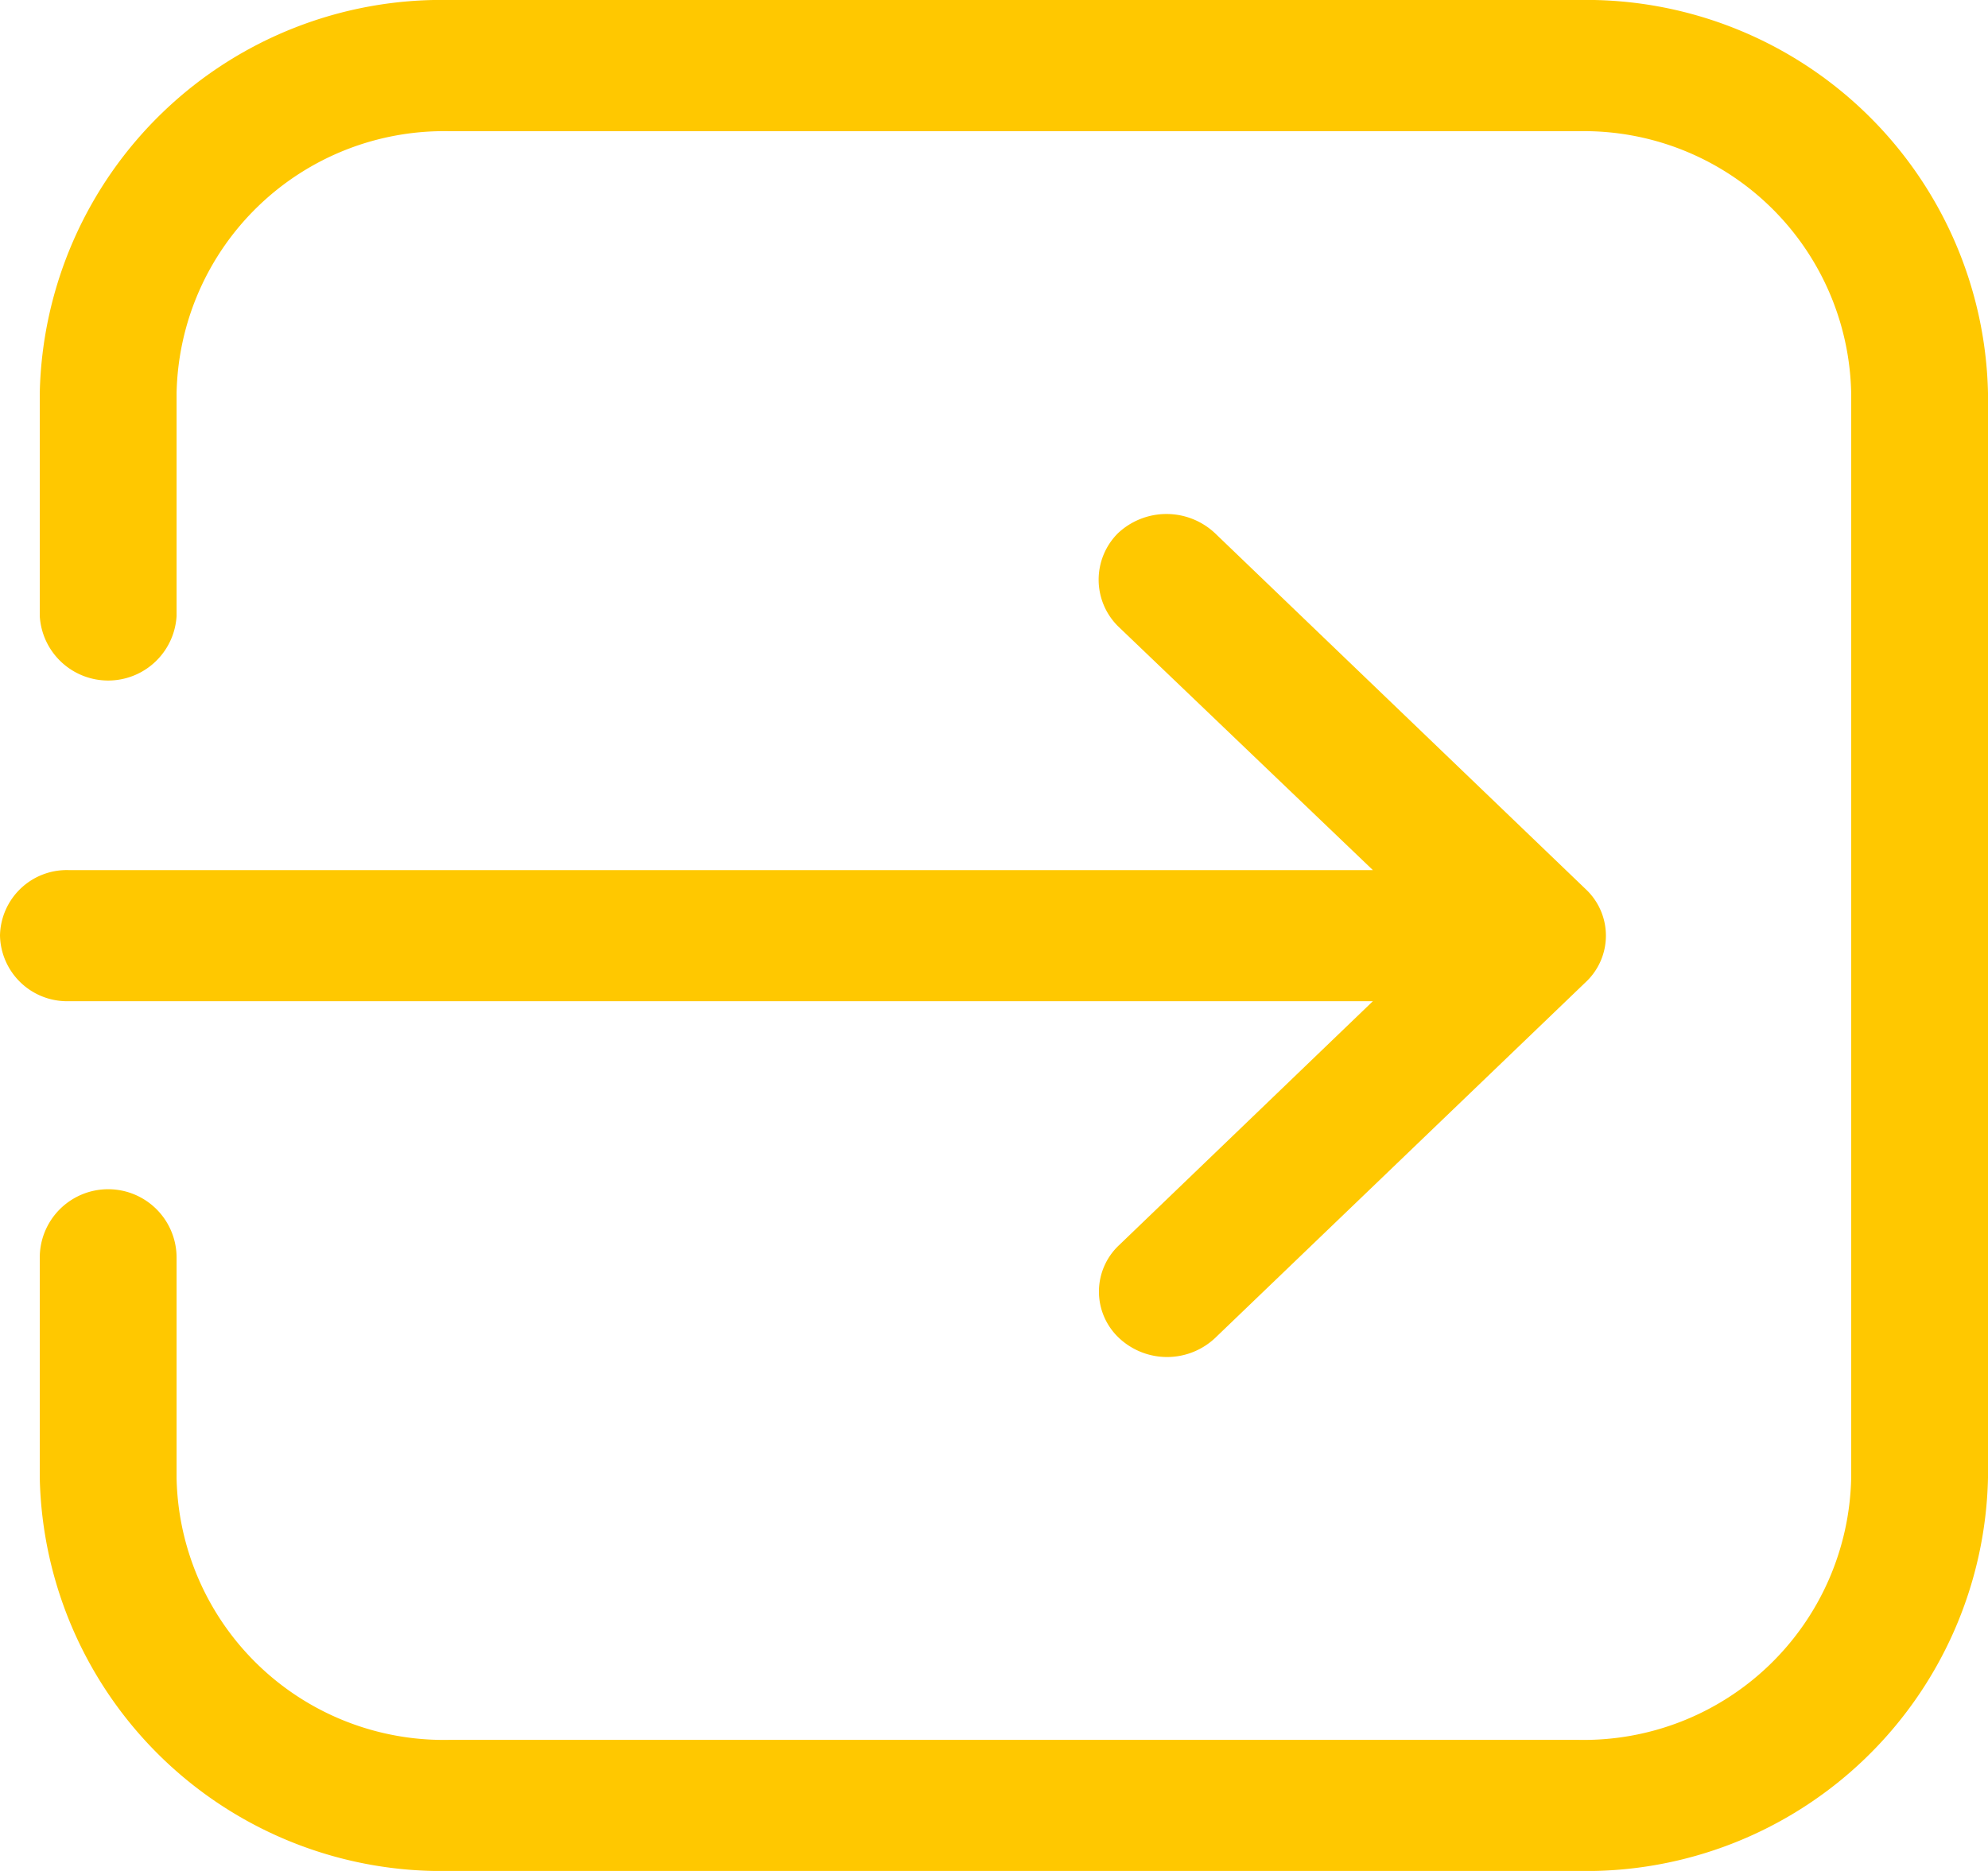 <svg xmlns="http://www.w3.org/2000/svg" width="17" height="16" viewBox="0 0 17 16">
<defs>
    <style>
      .cls-1 {
        fill: #ffc800;
        fill-rule: evenodd;
      }
    </style>
  </defs>
  <path class="cls-1" d="M1074,49a0.574,0.574,0,0,0,.59.562h11.15l-2.17,2.086a0.544,0.544,0,0,0,0,.795,0.6,0.6,0,0,0,.82,0l3.17-3.044a0.544,0.544,0,0,0,0-.795l-3.17-3.044a0.606,0.606,0,0,0-.83,0,0.561,0.561,0,0,0,0,.795l2.18,2.086h-11.15A0.571,0.571,0,0,0,1074,49Zm13.5,8a3.436,3.436,0,0,0,3.5-3.362V44.362A3.436,3.436,0,0,0,1087.5,41h-9.66a3.436,3.436,0,0,0-3.5,3.362v1.906a0.586,0.586,0,0,0,1.17,0V44.362a2.287,2.287,0,0,1,2.33-2.24h9.66a2.285,2.285,0,0,1,2.33,2.24v9.277a2.287,2.287,0,0,1-2.33,2.24h-9.66a2.285,2.285,0,0,1-2.33-2.24V51.755a0.585,0.585,0,0,0-1.17,0v1.883a3.436,3.436,0,0,0,3.5,3.362h9.66Z" transform="translate(-1074 -41)"/>
</svg>
